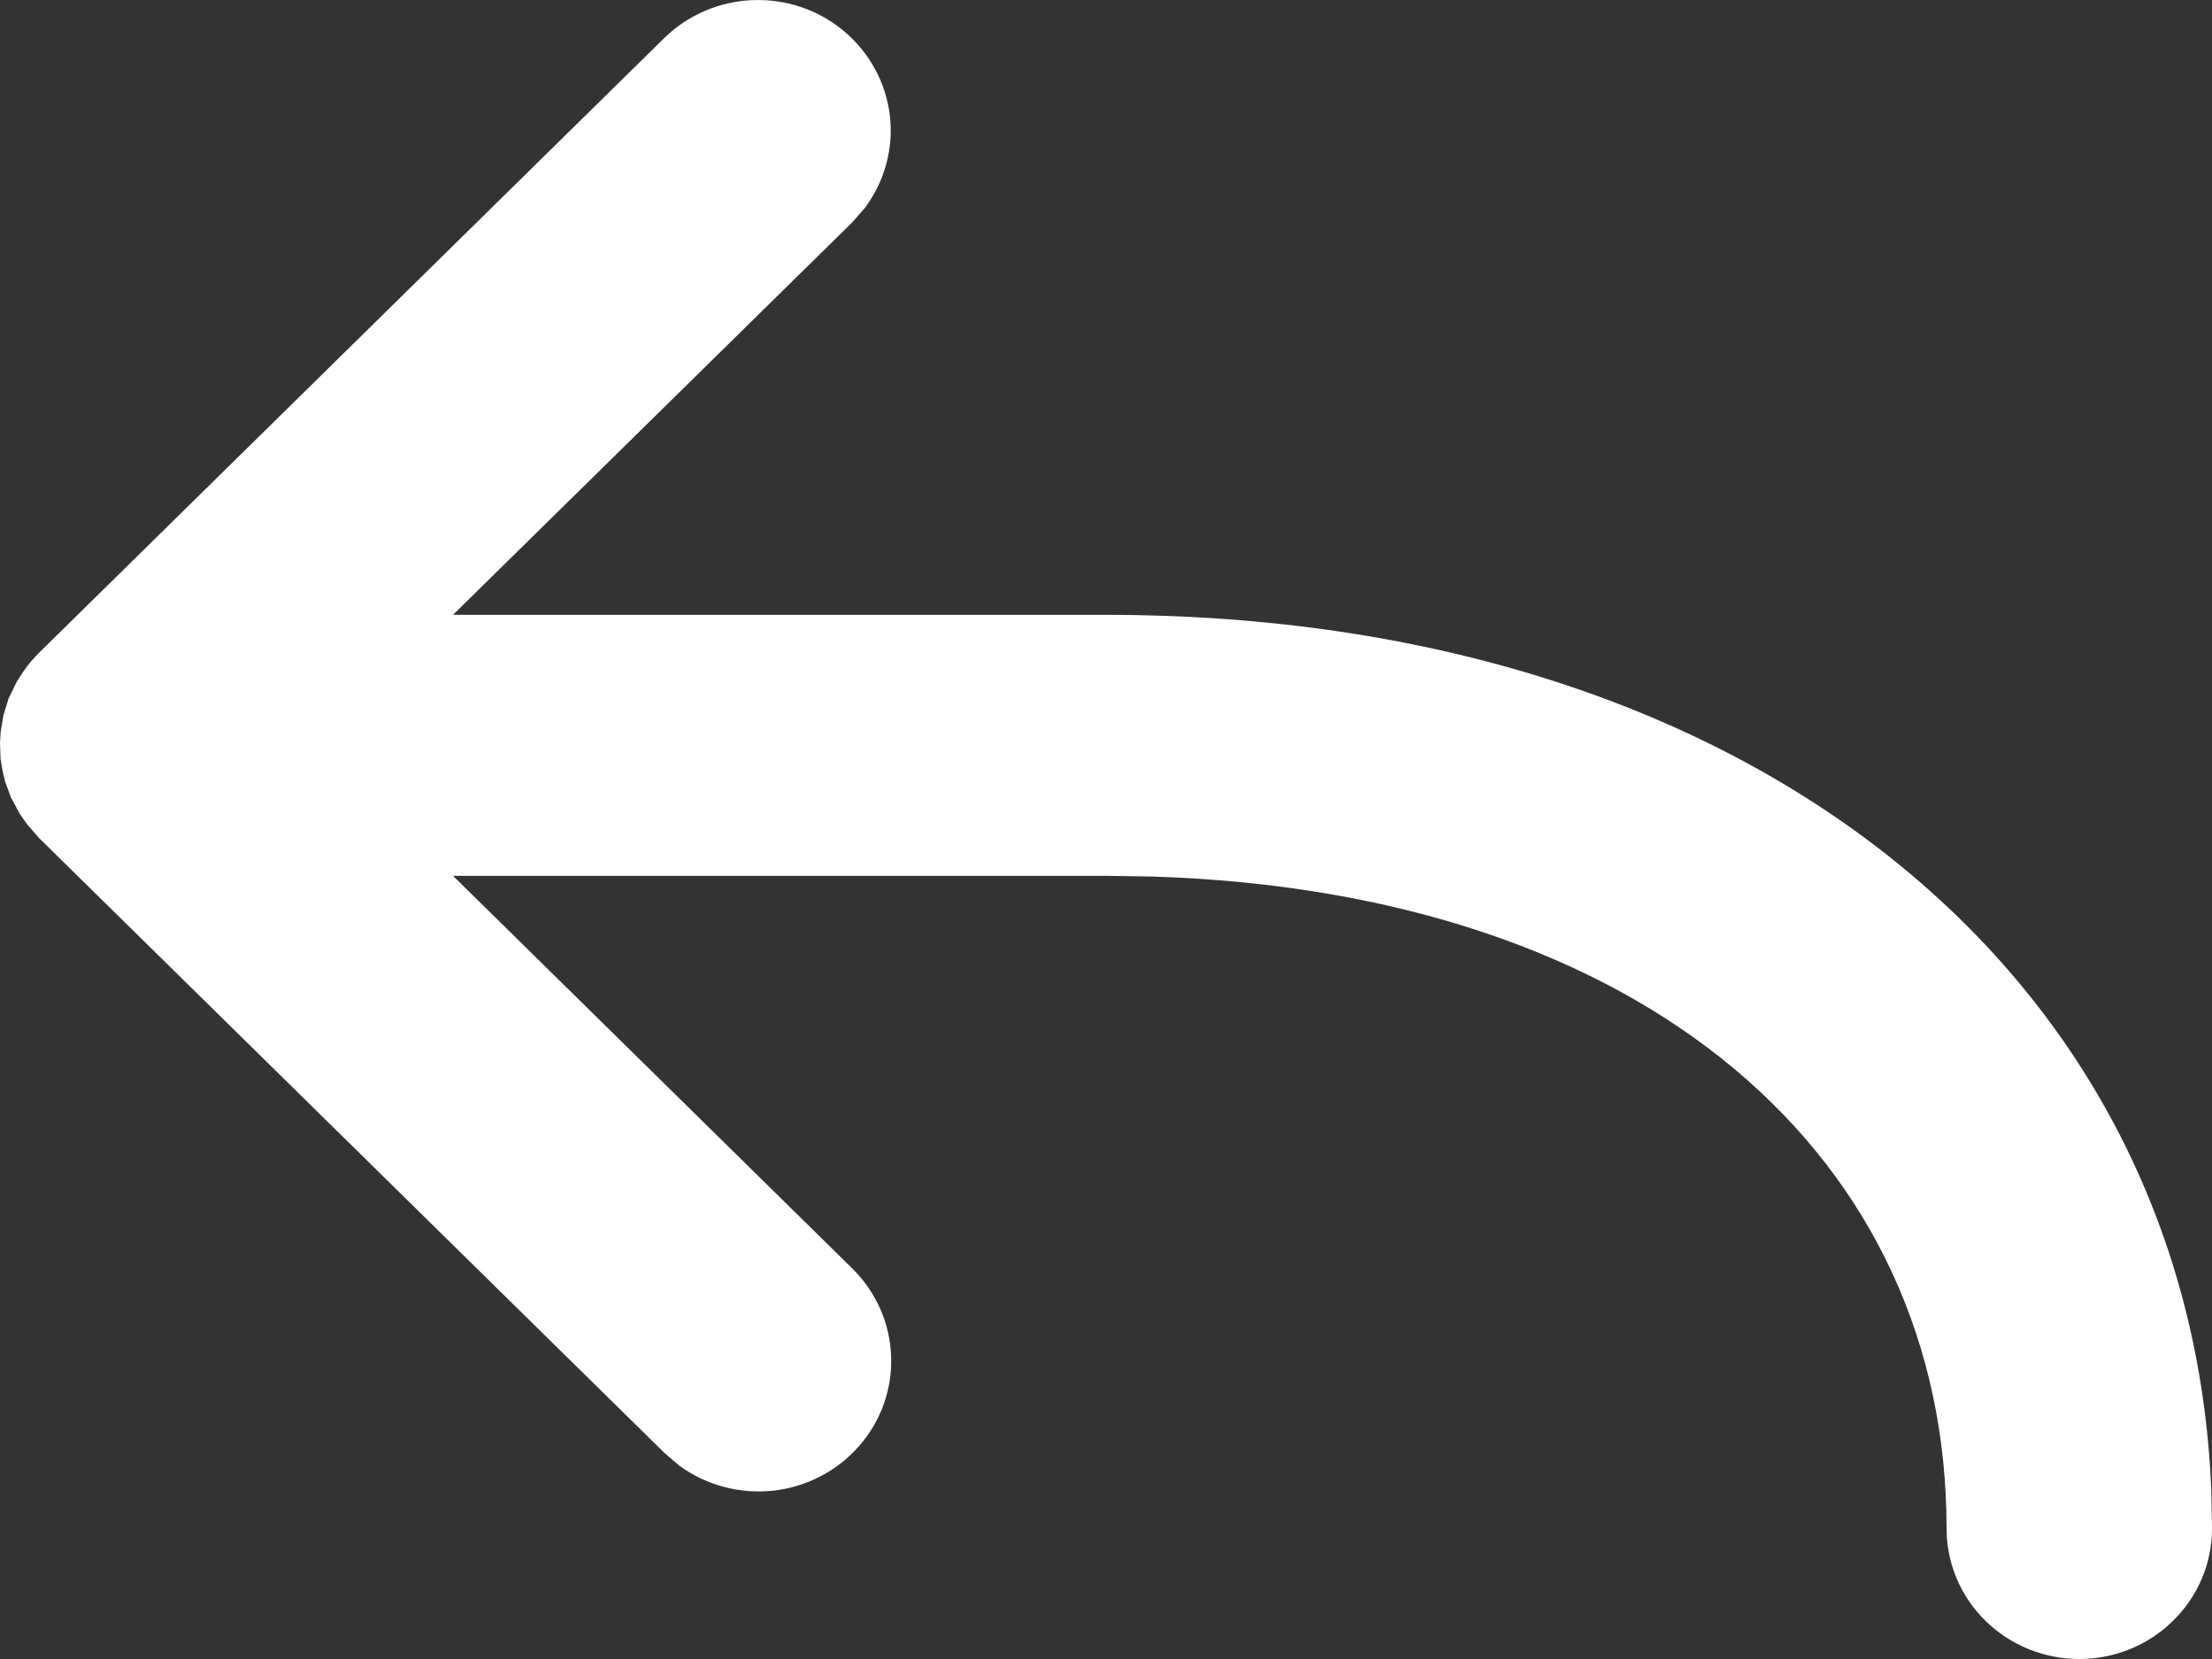 <svg width="20" height="15" viewBox="0 0 20 15" fill="none" xmlns="http://www.w3.org/2000/svg">
<rect x="0" y="0" width="20" height="15" fill="#333333" stroke="none"/>
<path d="M4.096 7.919L7.706 11.469C7.92 11.68 8.046 11.962 8.057 12.26C8.069 12.558 7.965 12.85 7.767 13.075C7.569 13.301 7.291 13.445 6.99 13.478C6.689 13.51 6.386 13.43 6.142 13.252L6.008 13.137L0.35 7.574L0.242 7.449L0.178 7.357L0.098 7.208L0.045 7.063L0.021 6.958L0.005 6.86L0 6.712L0.006 6.619L0.03 6.471L0.078 6.314L0.154 6.16L0.21 6.073C0.251 6.013 0.298 5.957 0.35 5.905L0.242 6.029C0.275 5.985 0.311 5.944 0.35 5.905L6.008 0.342C6.222 0.133 6.509 0.011 6.811 0.001C7.113 -0.01 7.408 0.092 7.636 0.286C7.865 0.48 8.011 0.751 8.046 1.047C8.08 1.342 7.999 1.639 7.821 1.878L7.706 2.01L4.096 5.559H10C15.842 5.559 19.811 8.827 19.994 13.485L20 13.82C20 14.133 19.874 14.433 19.648 14.654C19.424 14.876 19.118 15 18.8 15C18.482 15 18.177 14.876 17.951 14.654C17.726 14.433 17.6 14.133 17.6 13.82C17.6 10.471 14.893 8.064 10.411 7.925L10 7.919H4.096L7.706 11.469L4.096 7.919Z" fill="white"/>
</svg>
